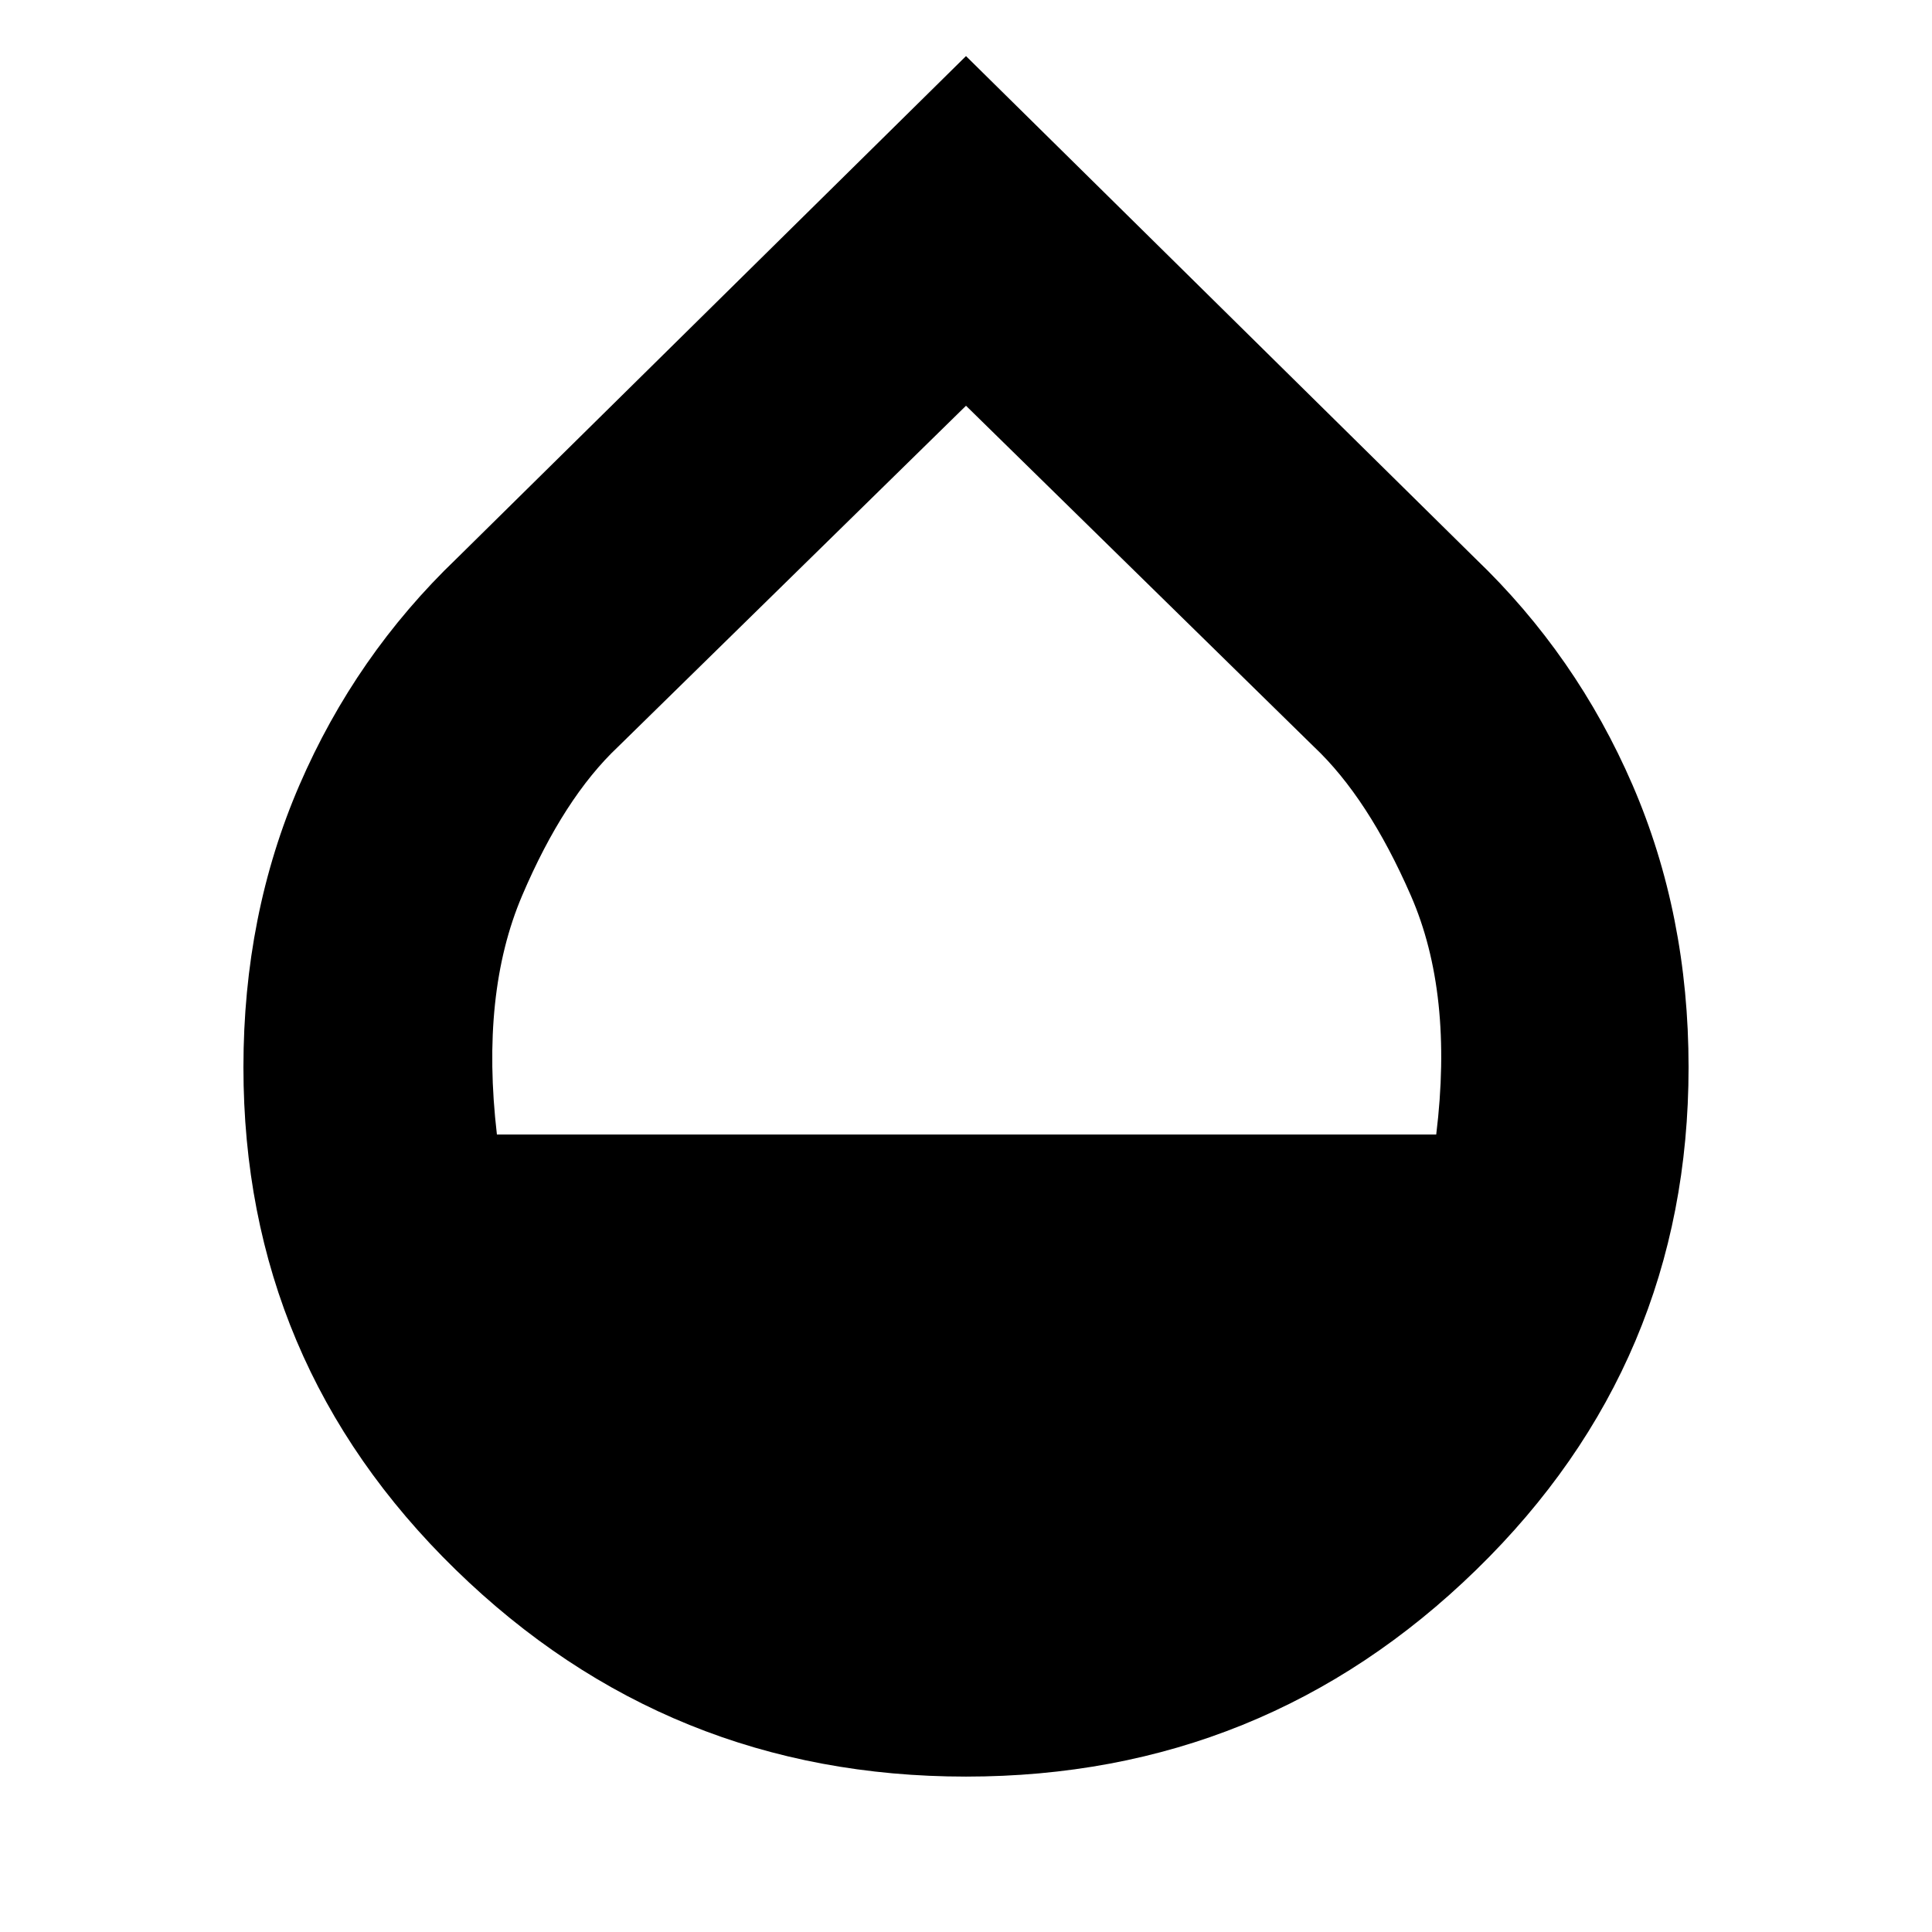 <svg xmlns="http://www.w3.org/2000/svg" height="24" viewBox="0 -960 960 960" width="24"><path d="M480-77.22q-148.12 0-253.58-102.79Q120.96-282.8 120.96-429.7q0-75.83 27.84-140.24 27.85-64.41 78.11-112.54L480-932.13l253.09 249.65q50.26 48.13 78.11 112.54 27.84 64.41 27.84 140.24 0 146.9-105.46 249.69Q628.12-77.22 480-77.22ZM246.91-396.26h466.74q8.61-70.14-12.59-118.7-21.19-48.56-48.19-74L480-758.39 307.13-588.96q-27 25.44-47.69 74-20.7 48.56-12.53 118.7Z"/></svg>